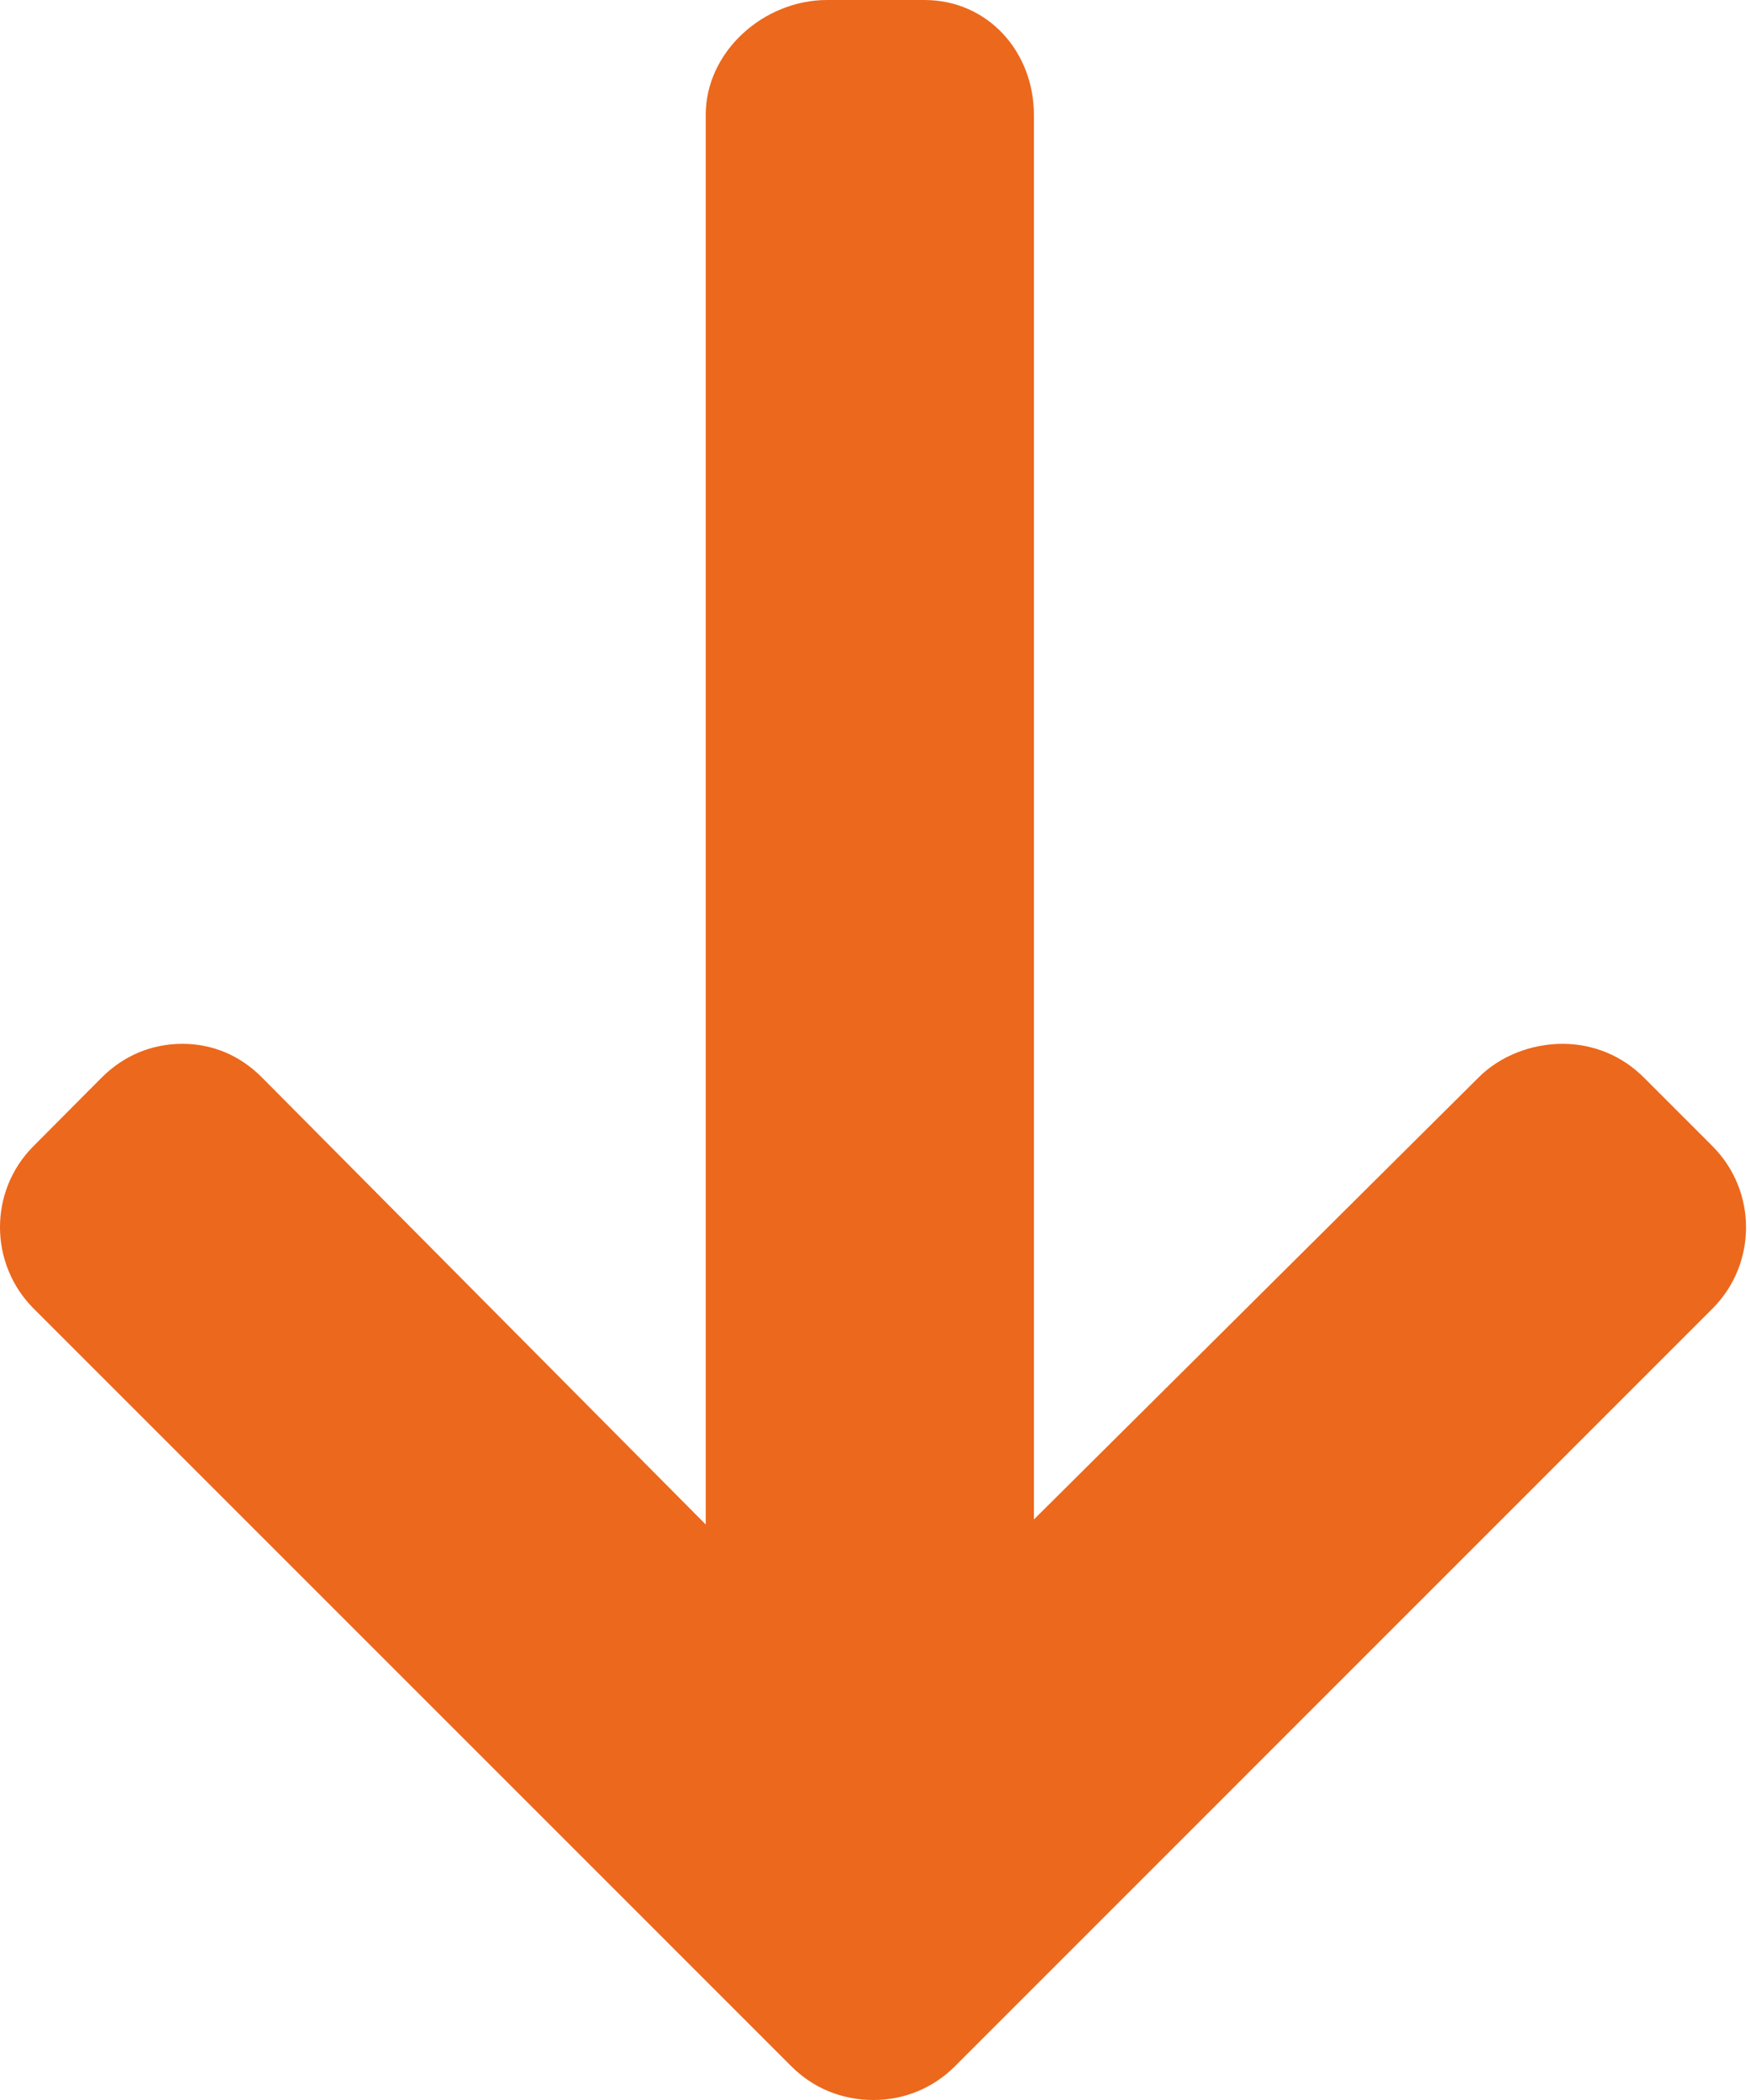 <svg width="15" height="18" viewBox="0 0 15 18" fill="none" xmlns="http://www.w3.org/2000/svg">
<path d="M14.678 9.824L14.089 9.235C13.904 9.049 13.656 8.947 13.393 8.947C13.129 8.947 12.859 9.049 12.674 9.235L8.862 13.024V0.985C8.862 0.442 8.466 0 7.923 0H7.089C6.546 0 6.049 0.442 6.049 0.985V13.067L2.245 9.235C2.06 9.049 1.826 8.947 1.563 8.947C1.299 8.947 1.059 9.049 0.873 9.235L0.287 9.824C-0.097 10.208 -0.095 10.833 0.289 11.217L6.785 17.713C6.97 17.898 7.218 18 7.484 18H7.487C7.75 18 7.998 17.898 8.183 17.713L14.678 11.217C15.062 10.833 15.062 10.208 14.678 9.824Z" fill="#EC681C"/>
</svg>
